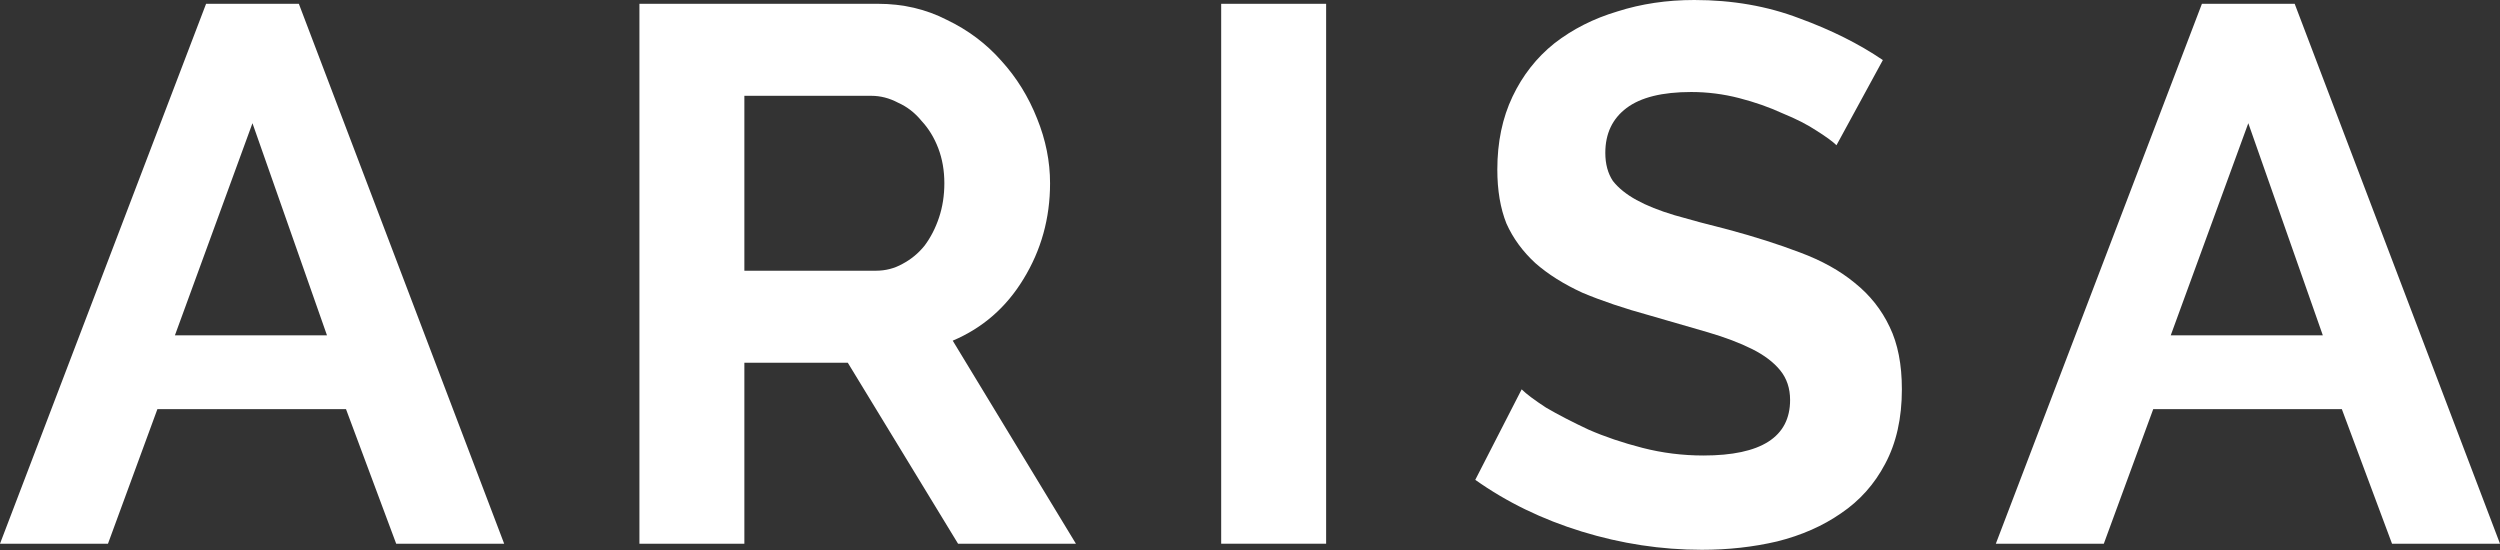 <svg width="209" height="46" viewBox="0 0 209 46" fill="none" xmlns="http://www.w3.org/2000/svg">
<rect x="0" y="0" width="209" height="46" fill="#333333" stroke="none"/>
<path d="M17.228 0.318H24.984L42.148 45.454H33.121L28.925 34.202H13.159L9.027 45.454H0L17.228 0.318ZM27.336 28.035L21.106 10.299L14.622 28.035H27.336Z" fill="white"/>
<path d="M53.456 45.454V0.318H73.418C75.494 0.318 77.402 0.763 79.139 1.653C80.919 2.501 82.445 3.645 83.716 5.086C84.988 6.484 85.984 8.095 86.704 9.917C87.425 11.697 87.785 13.498 87.785 15.321C87.785 18.245 87.043 20.915 85.56 23.331C84.119 25.704 82.148 27.421 79.648 28.48L89.947 45.454H80.093L70.875 30.324H62.229V45.454H53.456ZM62.229 22.632H73.227C74.032 22.632 74.774 22.441 75.452 22.059C76.172 21.678 76.787 21.169 77.296 20.534C77.804 19.856 78.207 19.072 78.504 18.182C78.8 17.292 78.948 16.338 78.948 15.321C78.948 14.261 78.779 13.287 78.44 12.396C78.101 11.507 77.635 10.744 77.041 10.108C76.49 9.43 75.834 8.921 75.071 8.582C74.35 8.201 73.609 8.01 72.846 8.01H62.229V22.632Z" fill="white"/>
<path d="M102.091 45.454V0.318H110.864V45.454H102.091Z" fill="white"/>
<path d="M153.529 12.142C153.233 11.846 152.682 11.443 151.877 10.934C151.114 10.426 150.16 9.938 149.016 9.472C147.914 8.964 146.706 8.54 145.392 8.201C144.078 7.862 142.743 7.692 141.387 7.692C138.971 7.692 137.17 8.137 135.984 9.027C134.797 9.917 134.204 11.168 134.204 12.778C134.204 13.71 134.415 14.494 134.839 15.13C135.305 15.723 135.962 16.253 136.81 16.719C137.658 17.186 138.717 17.61 139.989 17.991C141.302 18.372 142.807 18.775 144.502 19.199C146.706 19.792 148.698 20.428 150.478 21.106C152.3 21.784 153.826 22.632 155.055 23.649C156.327 24.666 157.301 25.895 157.979 27.336C158.658 28.735 158.997 30.472 158.997 32.549C158.997 34.965 158.53 37.041 157.598 38.779C156.708 40.474 155.479 41.852 153.911 42.911C152.385 43.971 150.605 44.755 148.571 45.263C146.579 45.73 144.481 45.963 142.277 45.963C138.887 45.963 135.539 45.454 132.233 44.437C128.927 43.42 125.96 41.979 123.333 40.114L127.211 32.549C127.592 32.93 128.27 33.439 129.245 34.075C130.262 34.668 131.449 35.282 132.805 35.918C134.161 36.511 135.666 37.02 137.319 37.444C138.971 37.868 140.667 38.08 142.404 38.08C147.236 38.08 149.652 36.533 149.652 33.439C149.652 32.464 149.376 31.638 148.825 30.96C148.274 30.282 147.49 29.688 146.473 29.18C145.456 28.671 144.227 28.205 142.786 27.781C141.345 27.357 139.734 26.891 137.954 26.382C135.793 25.789 133.907 25.153 132.296 24.475C130.728 23.755 129.414 22.928 128.355 21.996C127.295 21.021 126.49 19.919 125.939 18.69C125.431 17.419 125.176 15.914 125.176 14.177C125.176 11.888 125.6 9.854 126.448 8.074C127.295 6.294 128.461 4.81 129.944 3.624C131.47 2.437 133.229 1.547 135.221 0.954C137.213 0.318 139.353 0 141.641 0C144.82 0 147.744 0.509 150.414 1.526C153.084 2.501 155.415 3.666 157.407 5.022L153.529 12.142Z" fill="white"/>
<path d="M184.08 0.318H191.836L209 45.454H199.973L195.777 34.202H180.011L175.879 45.454H166.852L184.08 0.318ZM194.188 28.035L187.958 10.299L181.473 28.035H194.188Z" fill="white"/>
</svg>
